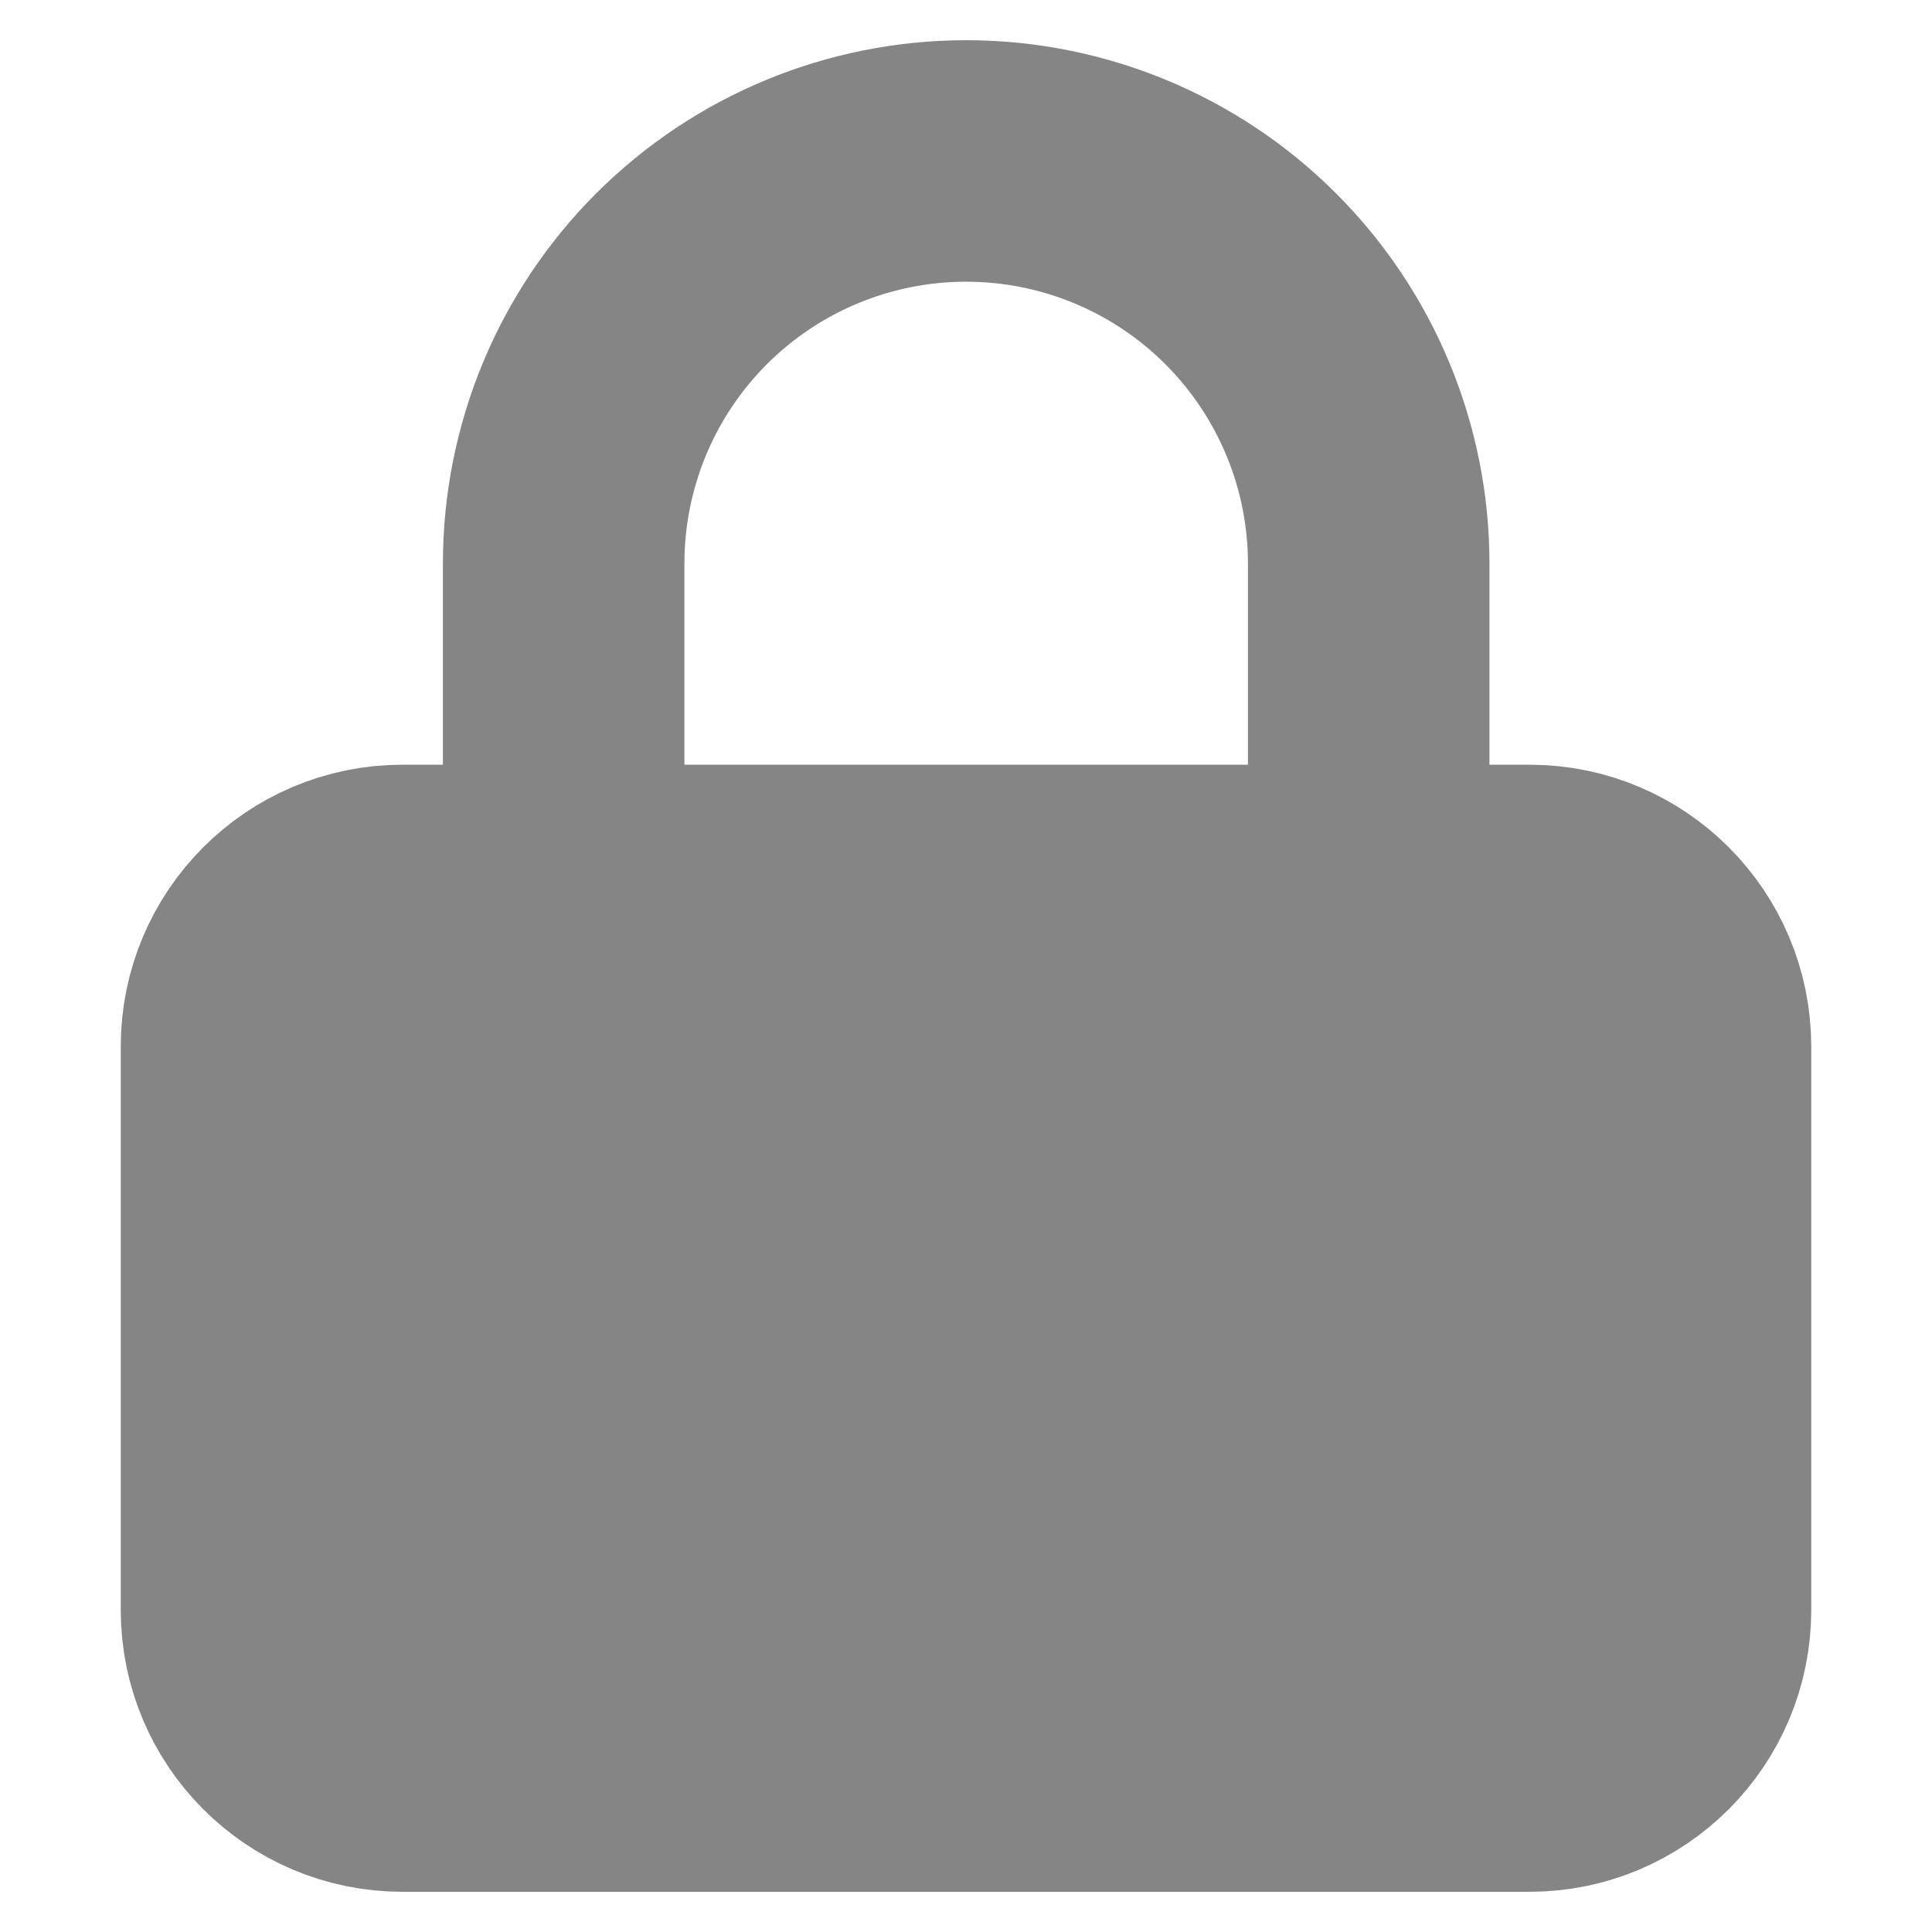 <svg width="16" height="16" viewBox="0 0 16 16" fill="none" xmlns="http://www.w3.org/2000/svg">
<path d="M12.667 7.333H3.333C2.597 7.333 2 7.93 2 8.667V13.333C2 14.07 2.597 14.667 3.333 14.667H12.667C13.403 14.667 14 14.07 14 13.333V8.667C14 7.93 13.403 7.333 12.667 7.333Z" fill="#858585" stroke="#858585" stroke-width="2" stroke-linecap="round" stroke-linejoin="round"/>
<path d="M4.668 7.333V4.666C4.668 3.782 5.019 2.934 5.644 2.309C6.269 1.684 7.117 1.333 8.001 1.333C8.885 1.333 9.733 1.684 10.358 2.309C10.983 2.934 11.335 3.782 11.335 4.666V7.333" stroke="#858585" stroke-width="2" stroke-linecap="round" stroke-linejoin="round"/>
</svg>
